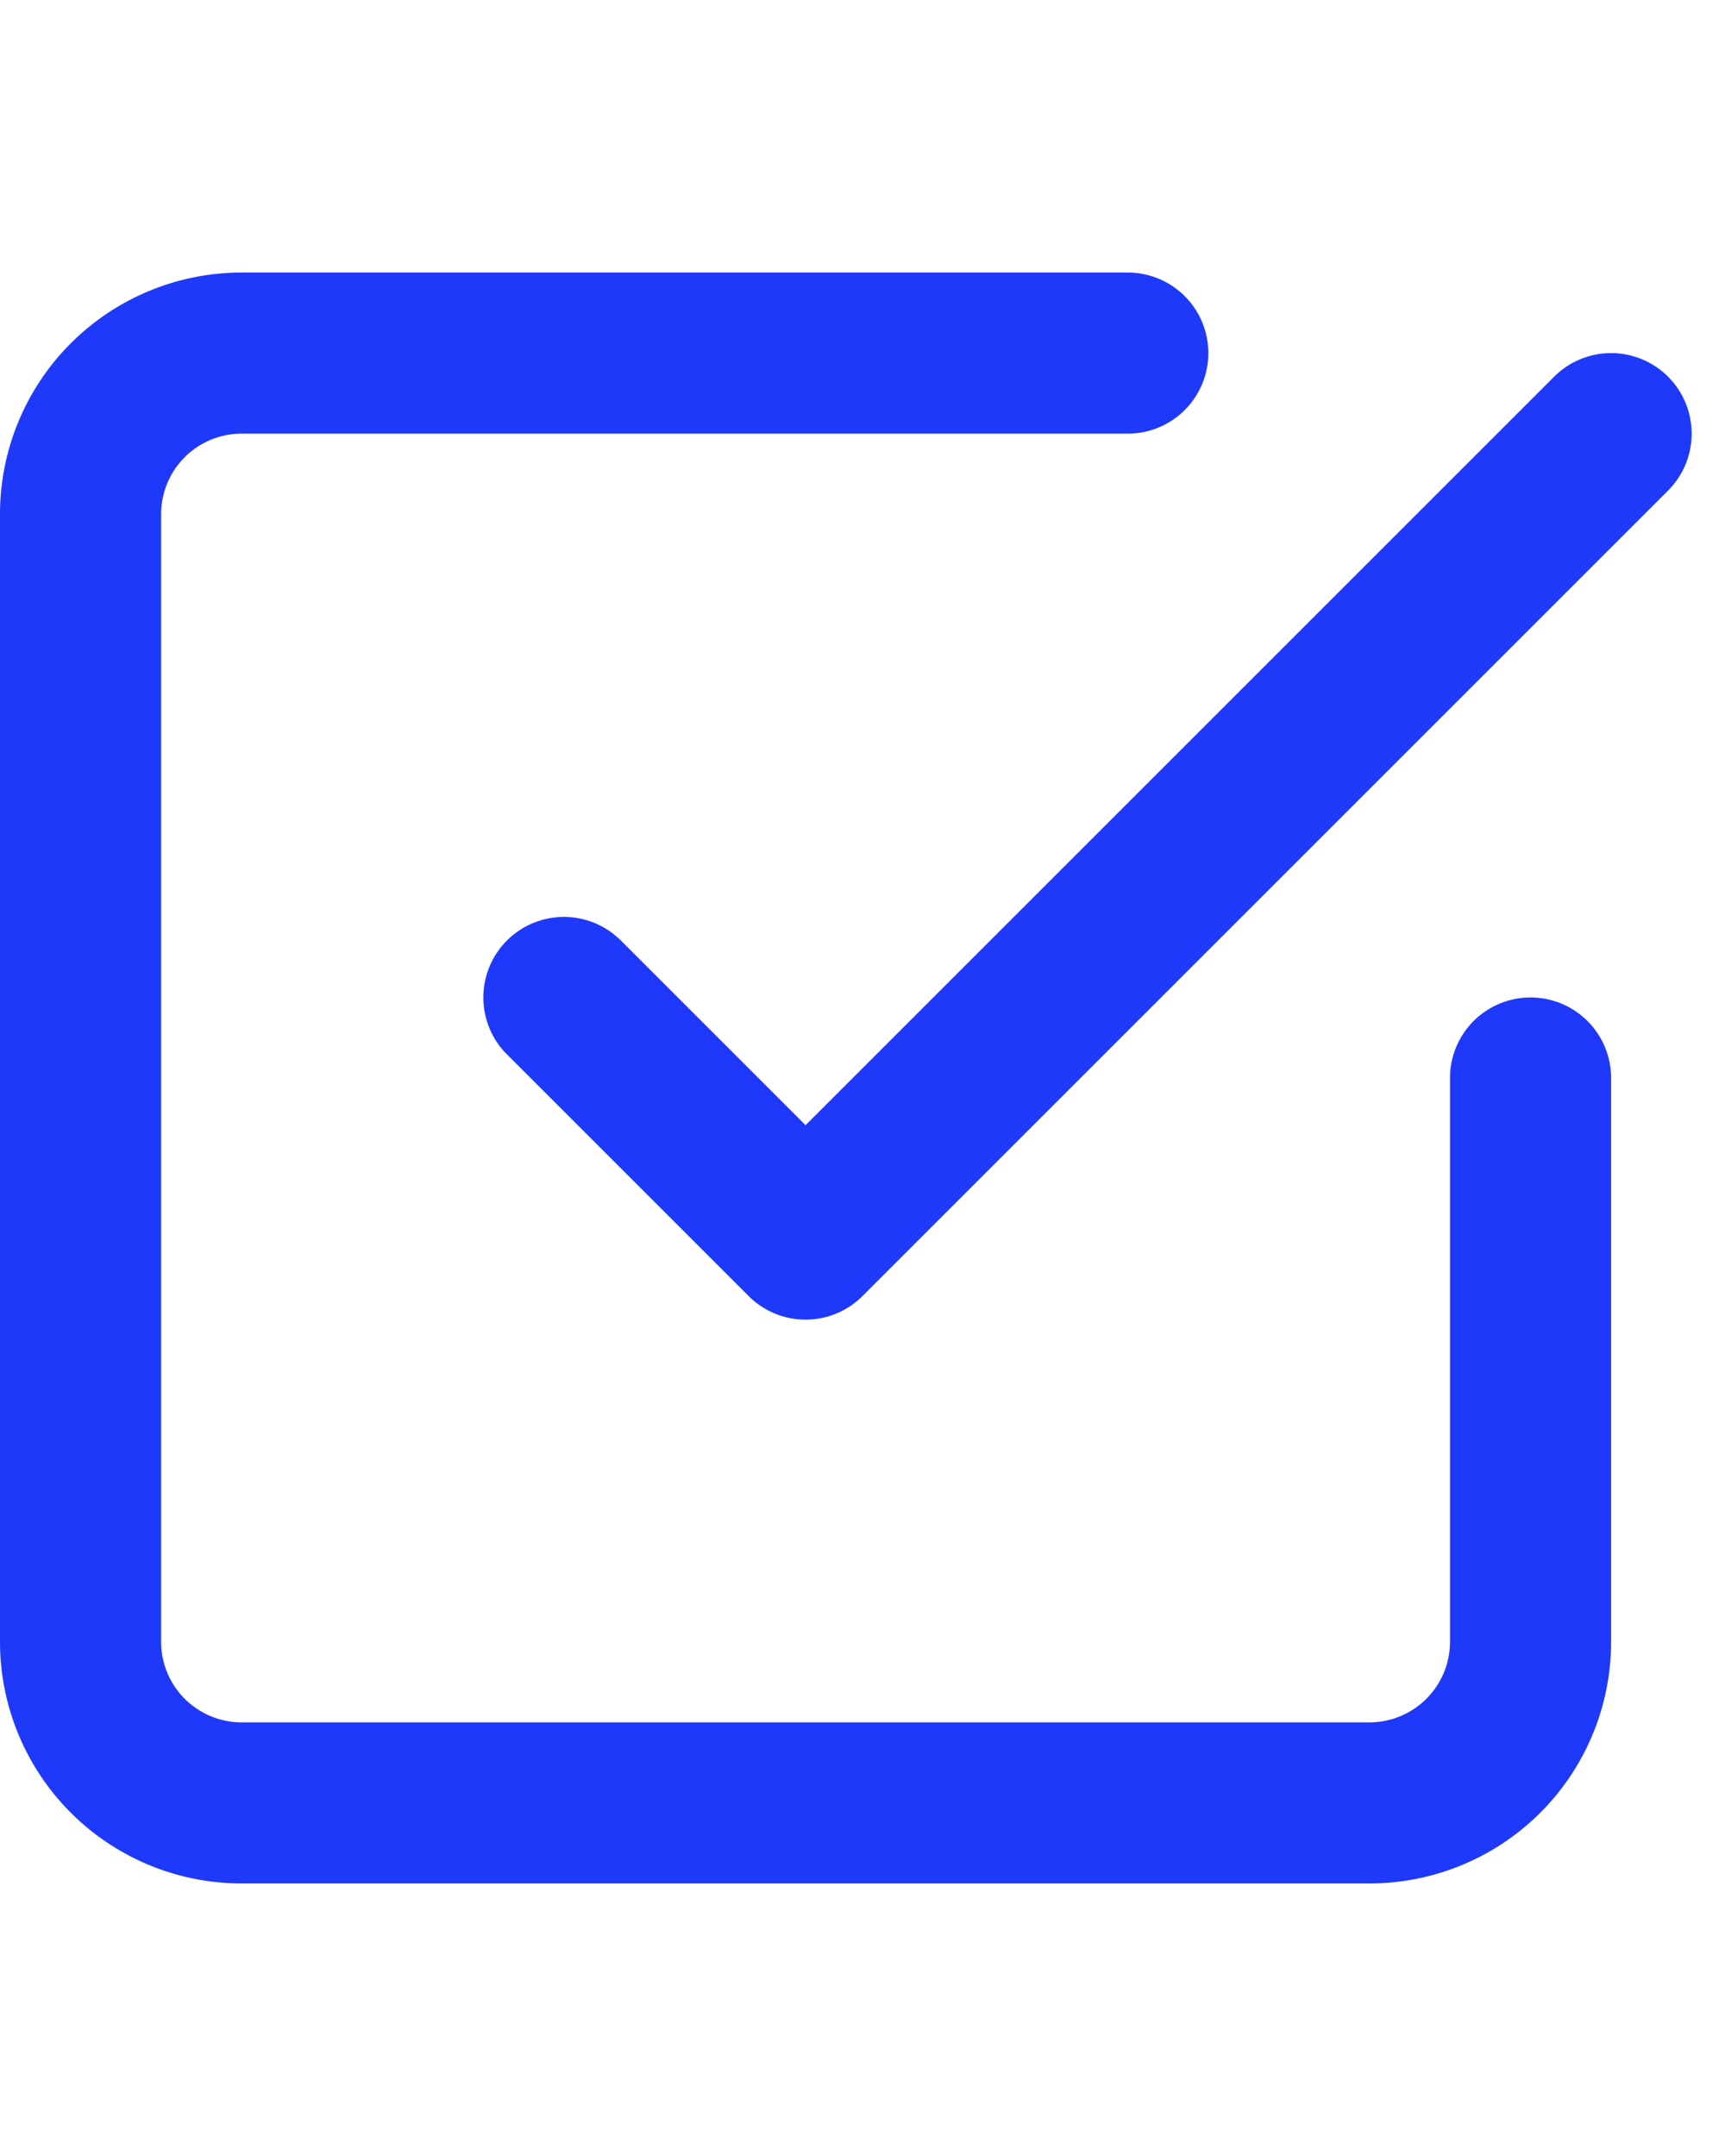 <svg xmlns="http://www.w3.org/2000/svg" width="16" height="20" viewBox="0 0 21.414 20">
  <g id="check-square" transform="translate(-2 -2)">
    <path id="Path_37909" data-name="Path 37909" d="M9,11l3,3L22,4" fill="none" stroke="#1F39FA" stroke-linecap="round" stroke-linejoin="round" stroke-width="2"/>
    <path id="Path_37910" data-name="Path 37910" d="M21,12v7a2,2,0,0,1-2,2H5a2,2,0,0,1-2-2V5A2,2,0,0,1,5,3H16" fill="none" stroke="#1F39FA" stroke-linecap="round" stroke-linejoin="round" stroke-width="2"/>
  </g>
</svg>
